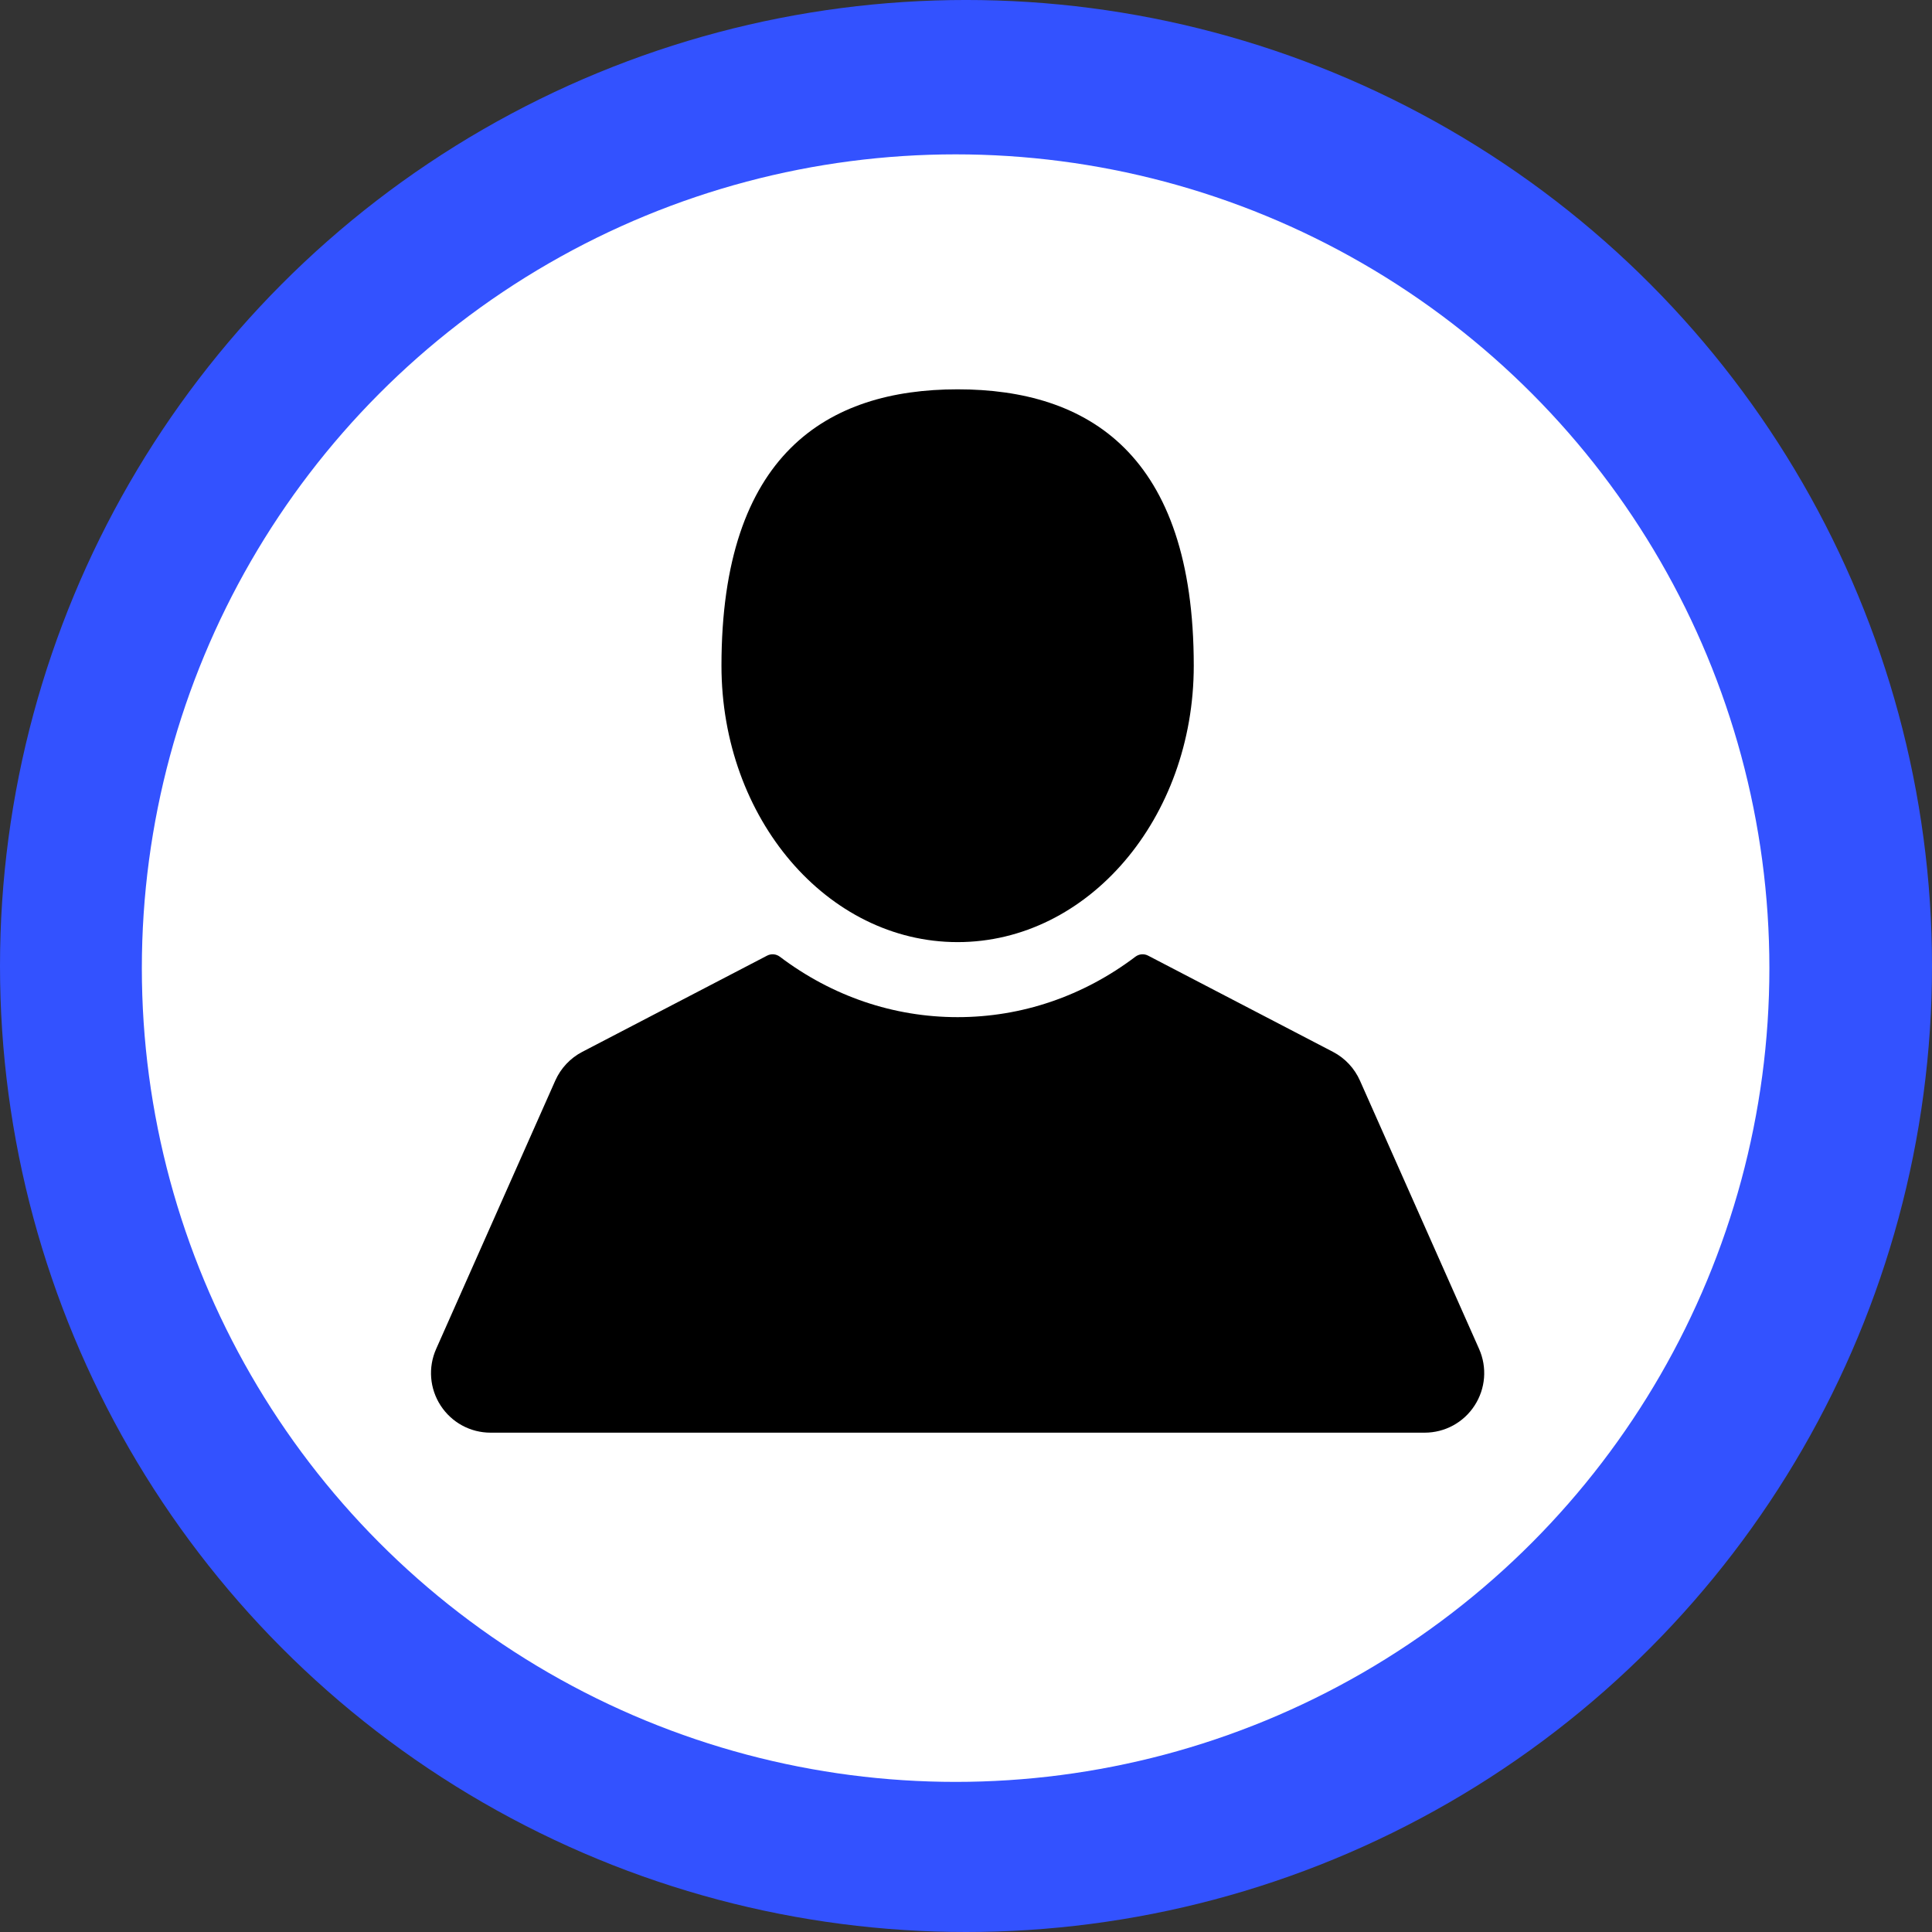 <?xml version="1.0" encoding="utf-8"?>
<!-- Generator: Adobe Illustrator 12.0.0, SVG Export Plug-In . SVG Version: 6.00 Build 51448)  -->
<!DOCTYPE svg PUBLIC "-//W3C//DTD SVG 1.1//EN" "http://www.w3.org/Graphics/SVG/1.1/DTD/svg11.dtd">
<svg  version="1.1" id="Layer_1" xmlns="http://www.w3.org/2000/svg" xmlns:xlink="http://www.w3.org/1999/xlink" width="193.193" height="193.193"
	 viewBox="0 0 193.193 193.193" overflow="visible" enable-background="new 0 0 193.193 193.193" xml:space="preserve">
<rect x="0" y="0" width="193.193" height="193.193" fill="#333333" stroke="none"/>
<g>
	<circle fill="#3352FF" cx="96.597" cy="96.596" r="96.597"/>
	<circle fill="#FFFFFF" cx="95.558" cy="96.809" r="81.374"/>
	<g>
		<g>
			<path d="M95.758,94.208c13.041,0,23.614-12.375,23.614-27.638c0-21.168-10.572-27.639-23.614-27.639
				c-13.042,0-23.614,6.471-23.614,27.639C72.144,81.833,82.717,94.208,95.758,94.208z"/>
			<path d="M147.903,134.888l-11.915-26.836c-0.545-1.229-1.501-2.247-2.692-2.868l-18.49-9.624c-0.407-0.213-0.9-0.171-1.267,0.105
				c-5.229,3.956-11.379,6.046-17.781,6.046c-6.403,0-12.551-2.091-17.781-6.046c-0.368-0.276-0.861-0.318-1.269-0.105
				l-18.487,9.624c-1.192,0.621-2.148,1.639-2.694,2.868l-11.913,26.836c-0.822,1.851-0.653,3.968,0.45,5.665
				c1.104,1.696,2.97,2.709,4.994,2.709h93.4c2.023,0,3.892-1.013,4.993-2.71C148.554,138.856,148.723,136.738,147.903,134.888z"/>
		</g>
	</g>
</g>
</svg>
